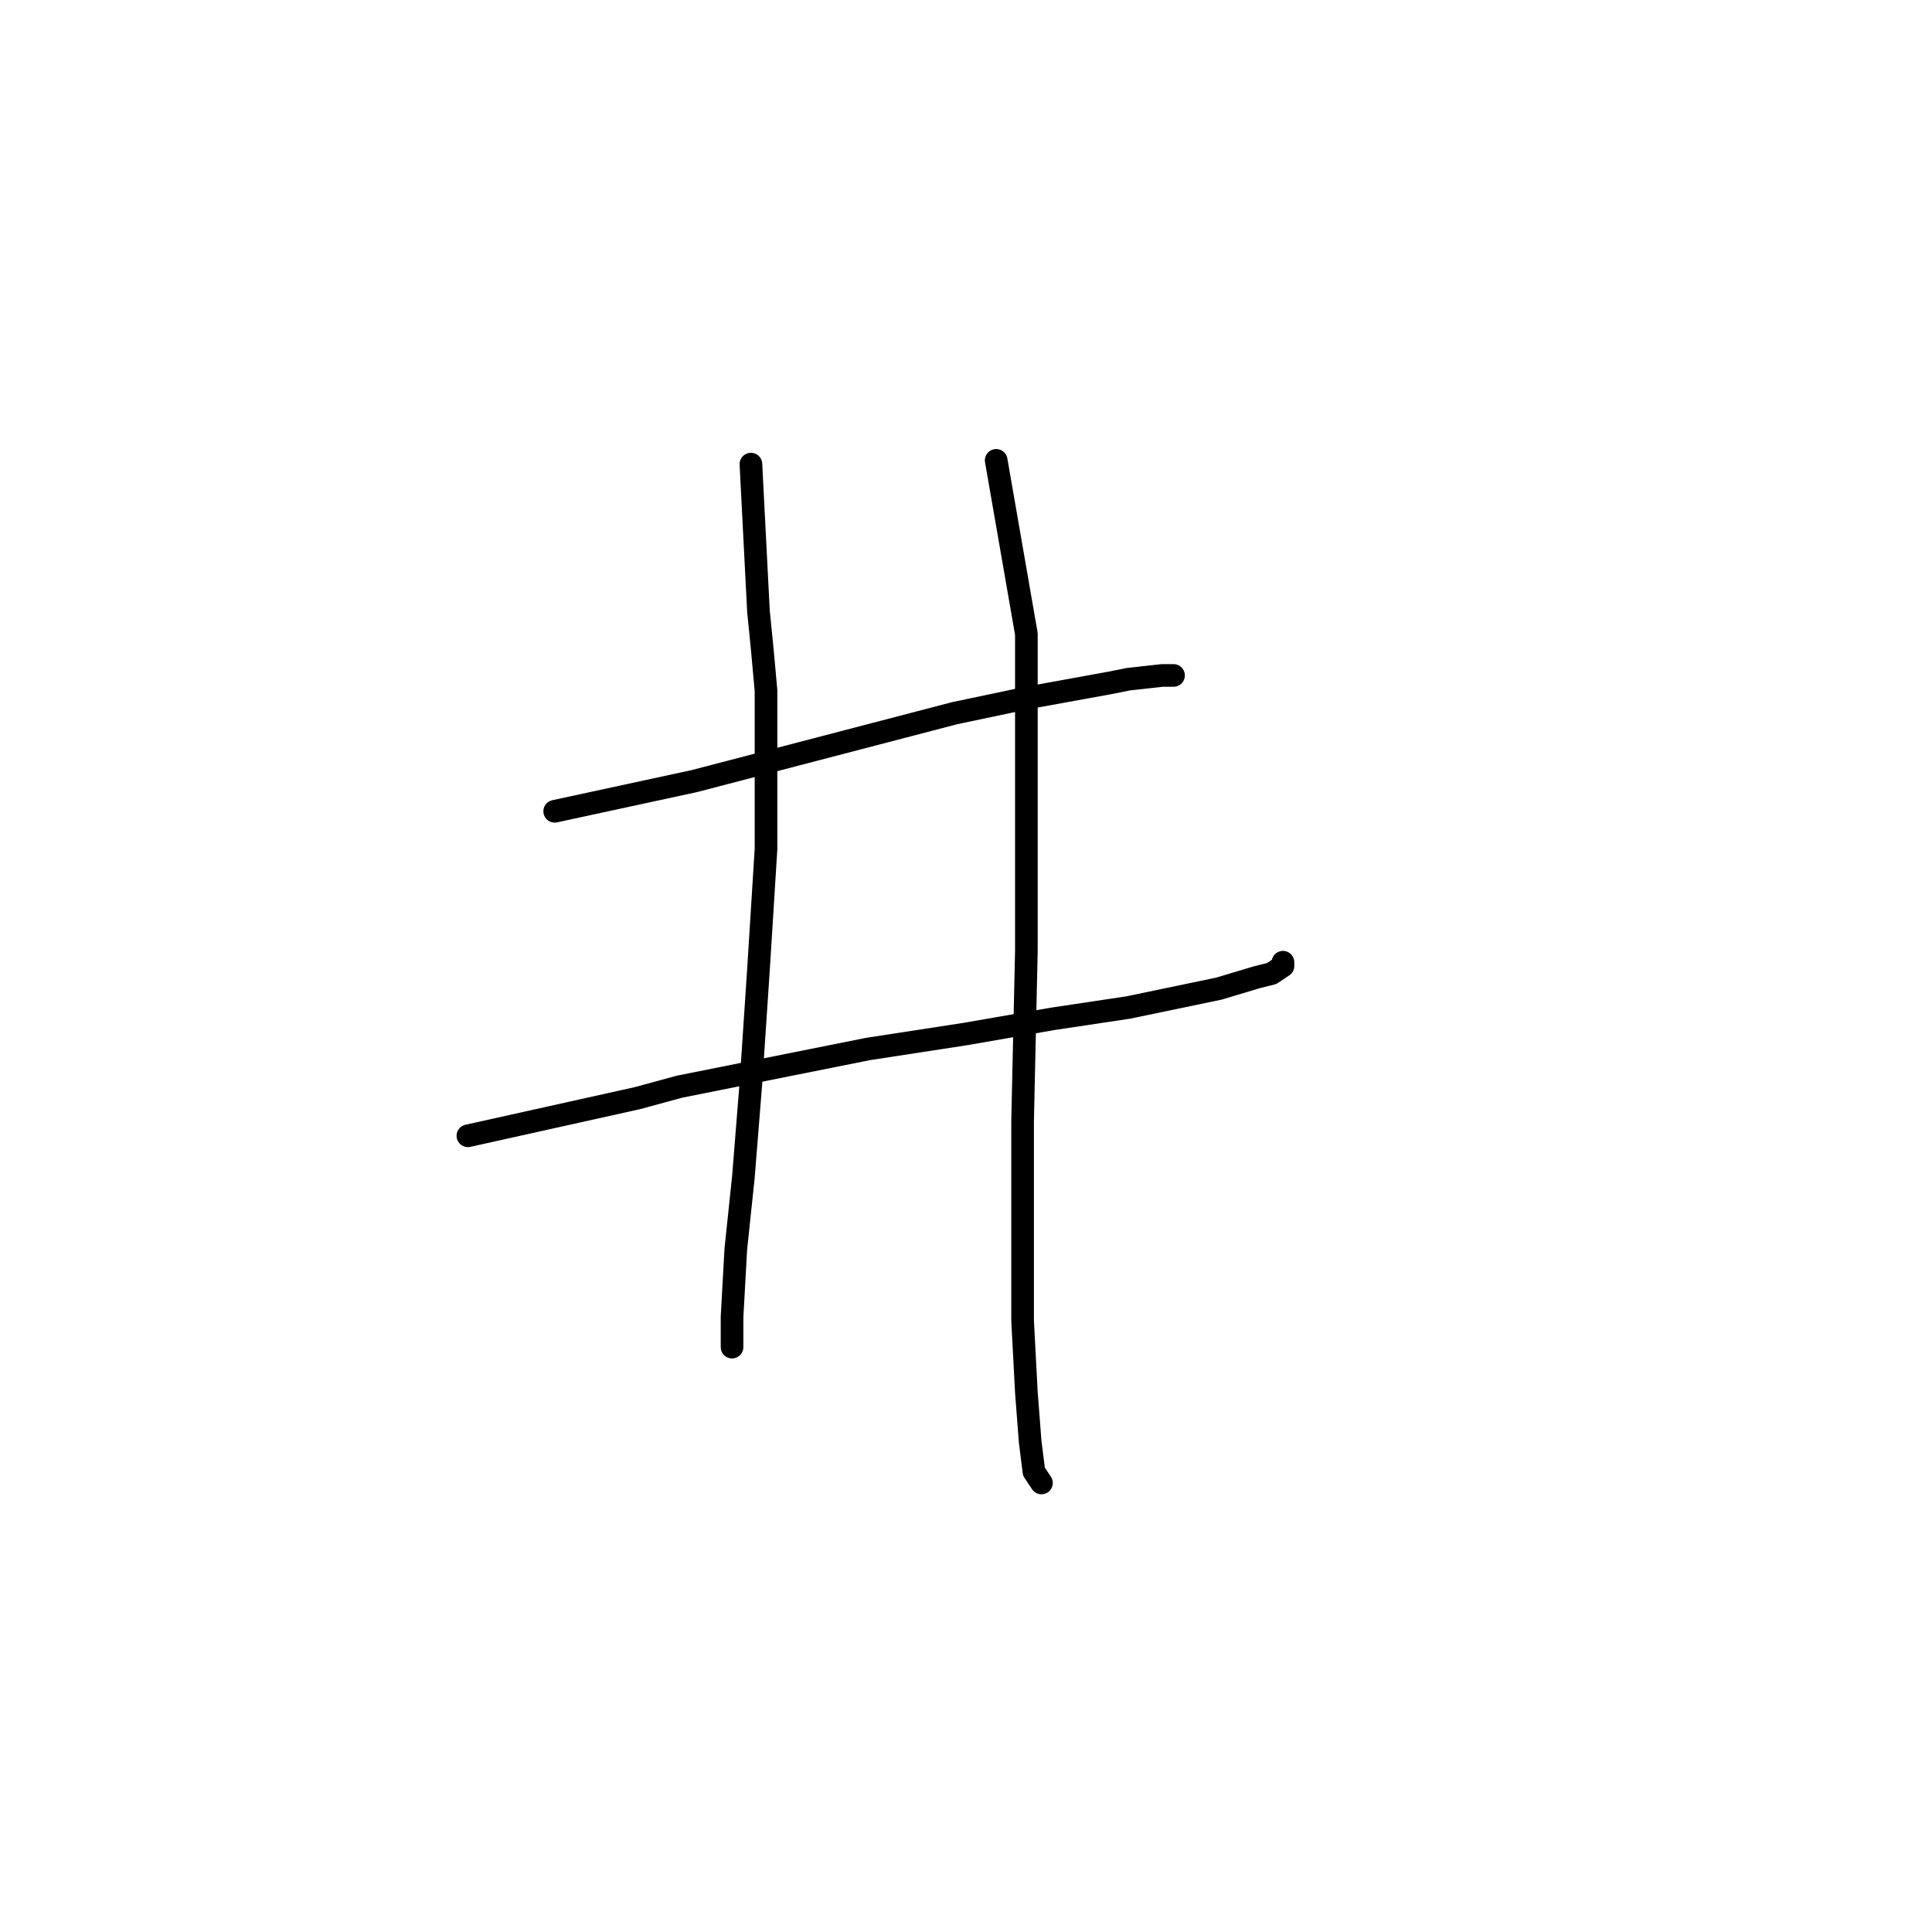 <?xml version="1.0" standalone="no"?>
    <svg width="256" height="256" xmlns="http://www.w3.org/2000/svg" version="1.1">
    <polyline stroke="black" stroke-width="3" stroke-linecap="round" fill="transparent" stroke-linejoin="round" points="73.5 107.5 92 103.5 103.5 100.5 115 97.5 126.5 94.5 136 92.5 147 90.5 149.5 90 154 89.5 155.5 89.5 155.5 89.5 " />
        <polyline stroke="black" stroke-width="3" stroke-linecap="round" fill="transparent" stroke-linejoin="round" points="62 150.5 84.5 145.5 90 144 102.5 141.5 115 139 128 137 139.5 135 149.5 133.5 161.5 131 166.5 129.5 168.5 129 170 128 170 127.5 170 127.5 " />
        <polyline stroke="black" stroke-width="3" stroke-linecap="round" fill="transparent" stroke-linejoin="round" points="99.5 61.5 100.5 81 101 86 101.5 91.5 101.5 112.5 100.5 128.5 99.5 143.5 98.5 156 97.5 165.5 97 174.5 97 176.5 97 178.5 97 178.5 " />
        <polyline stroke="black" stroke-width="3" stroke-linecap="round" fill="transparent" stroke-linejoin="round" points="132 61 136 84 136 96 136 110.5 136 126 135.5 148.5 135.5 163 135.5 175 136 184.5 136.5 191 137 195 138 196.5 138 196.5 " />
        </svg>
